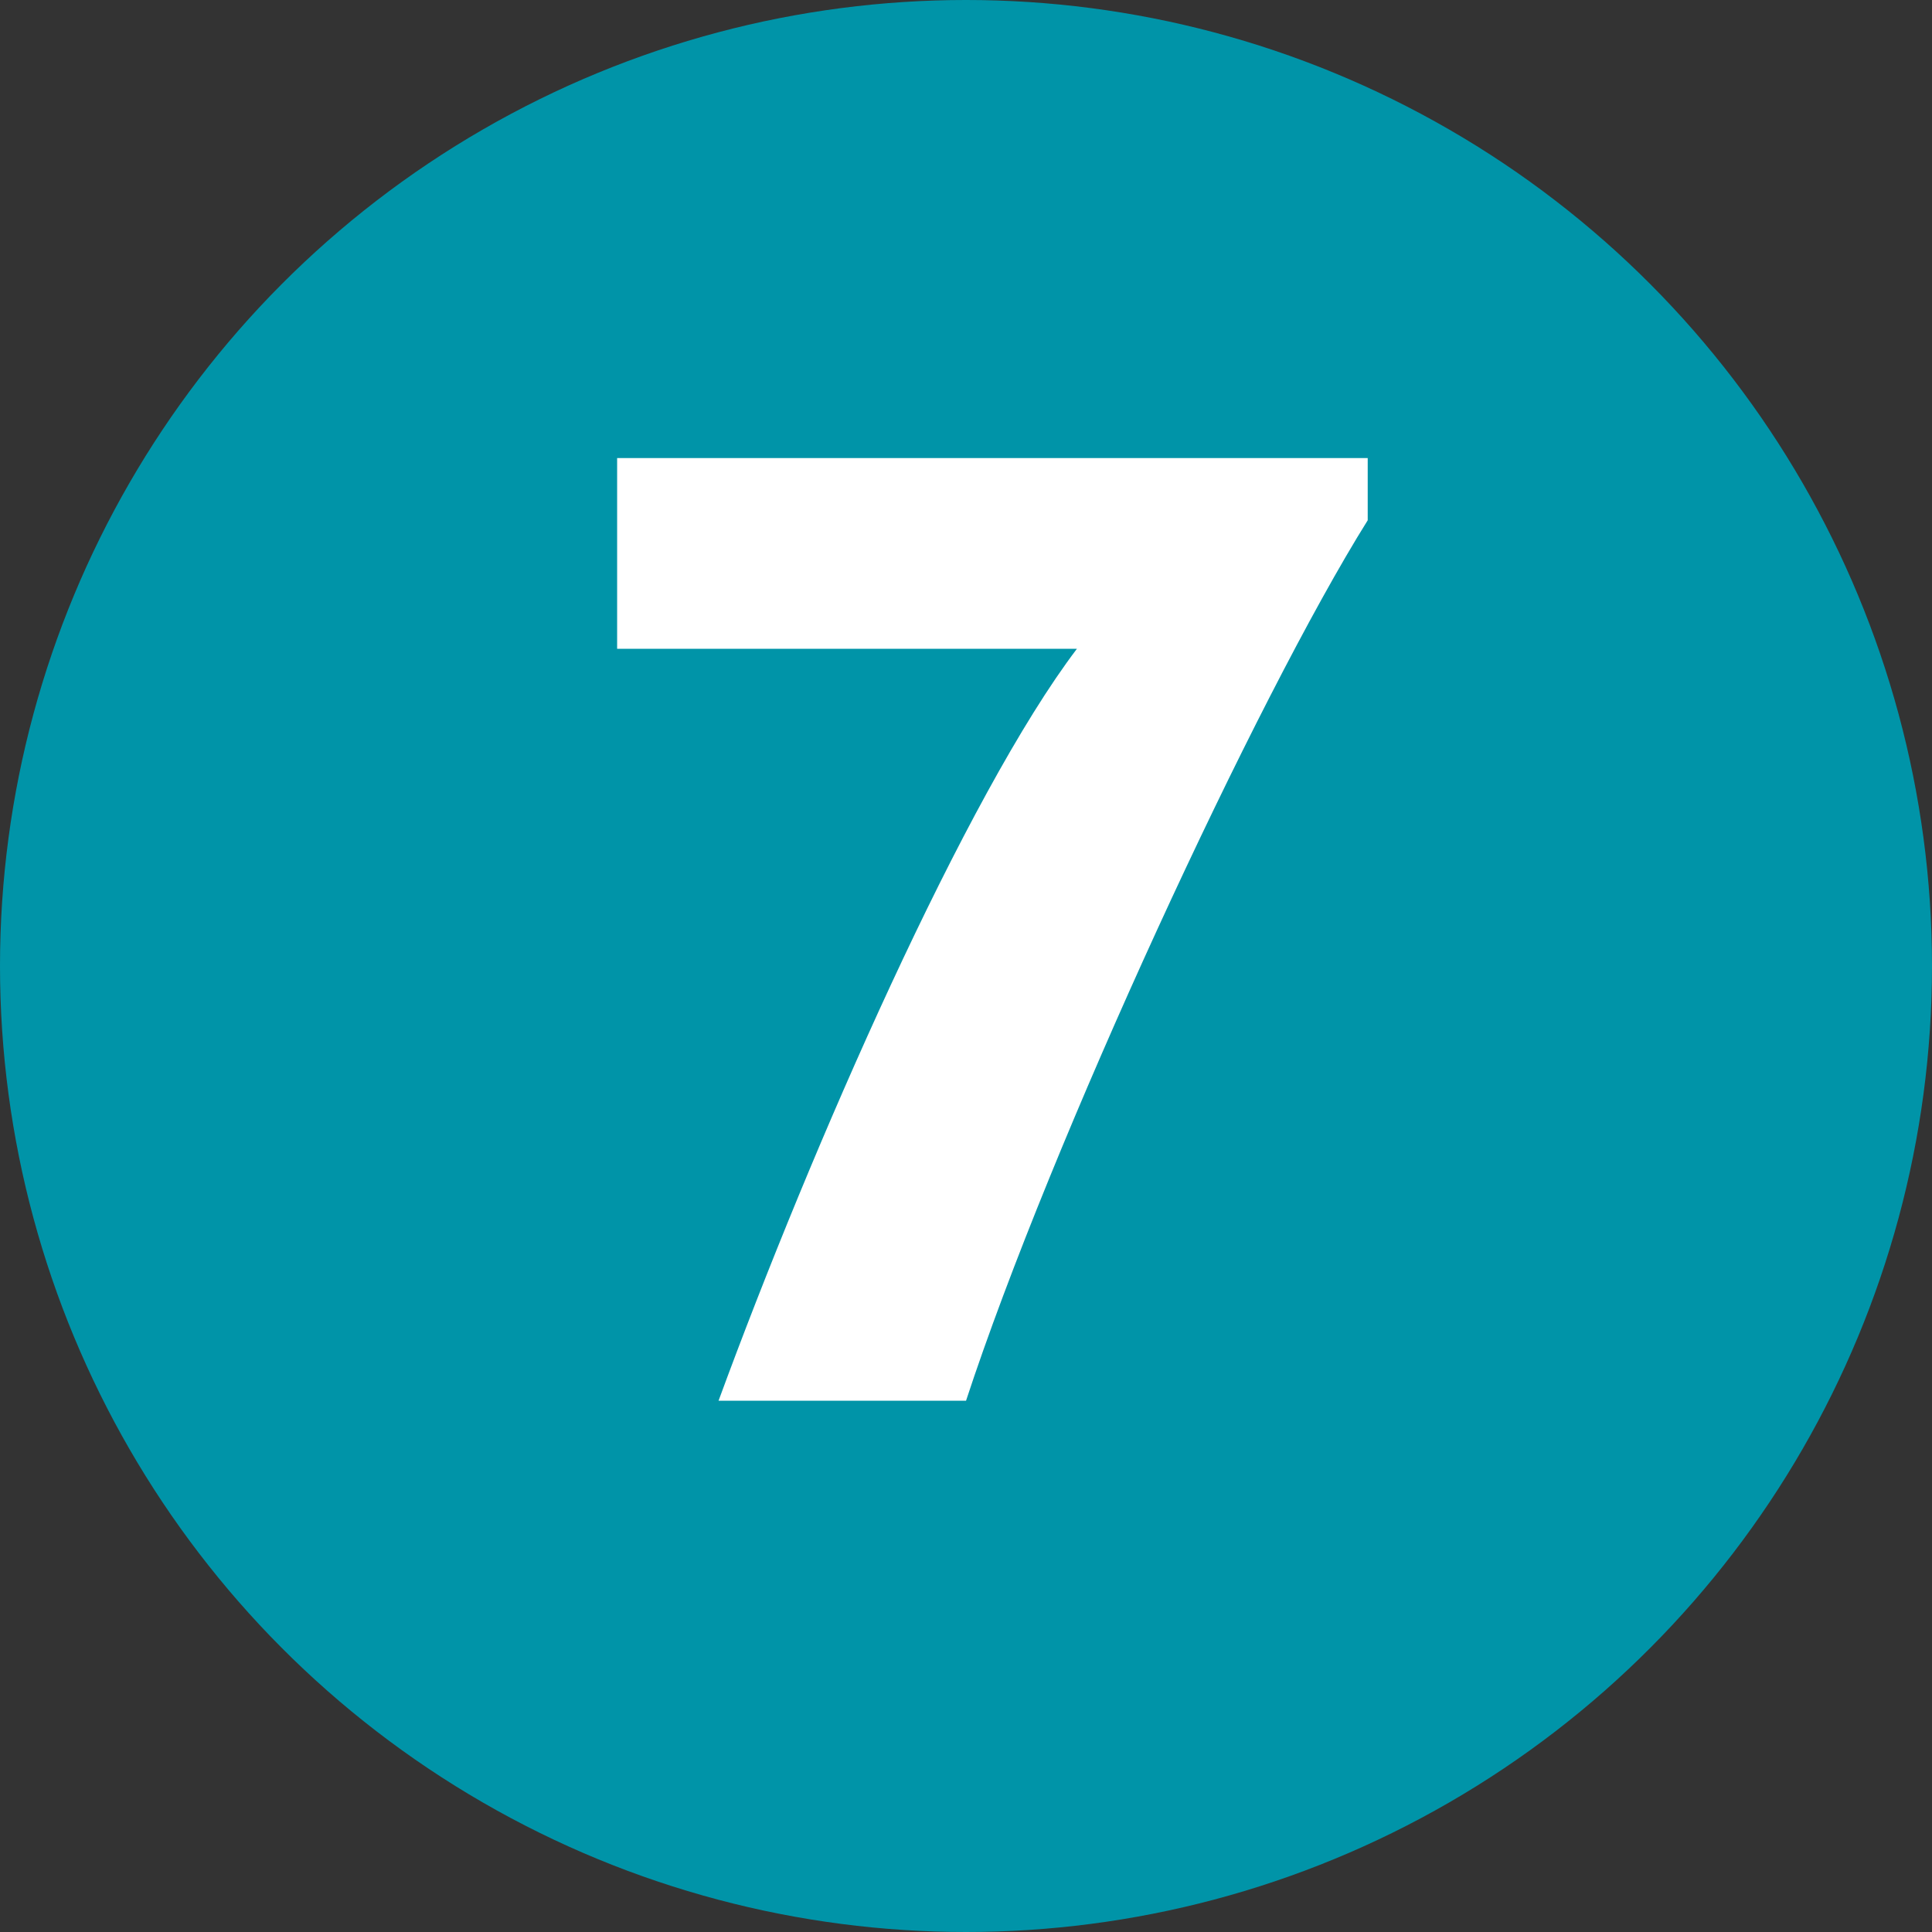 <svg width="40" height="40" viewBox="0 0 40 40" fill="none" xmlns="http://www.w3.org/2000/svg">
<rect x="0" y="0" width="40" height="40" fill="#333333" stroke="none"/>
<circle cx="20" cy="20" r="20" fill="#0094A8"/>
<path d="M28.317 9.484V10.772C26.021 14.44 21.765 23.624 20.001 29H14.877C16.809 23.736 20.001 16.456 22.297 13.432H12.777V9.484H28.317Z" fill="white"/>
</svg>
